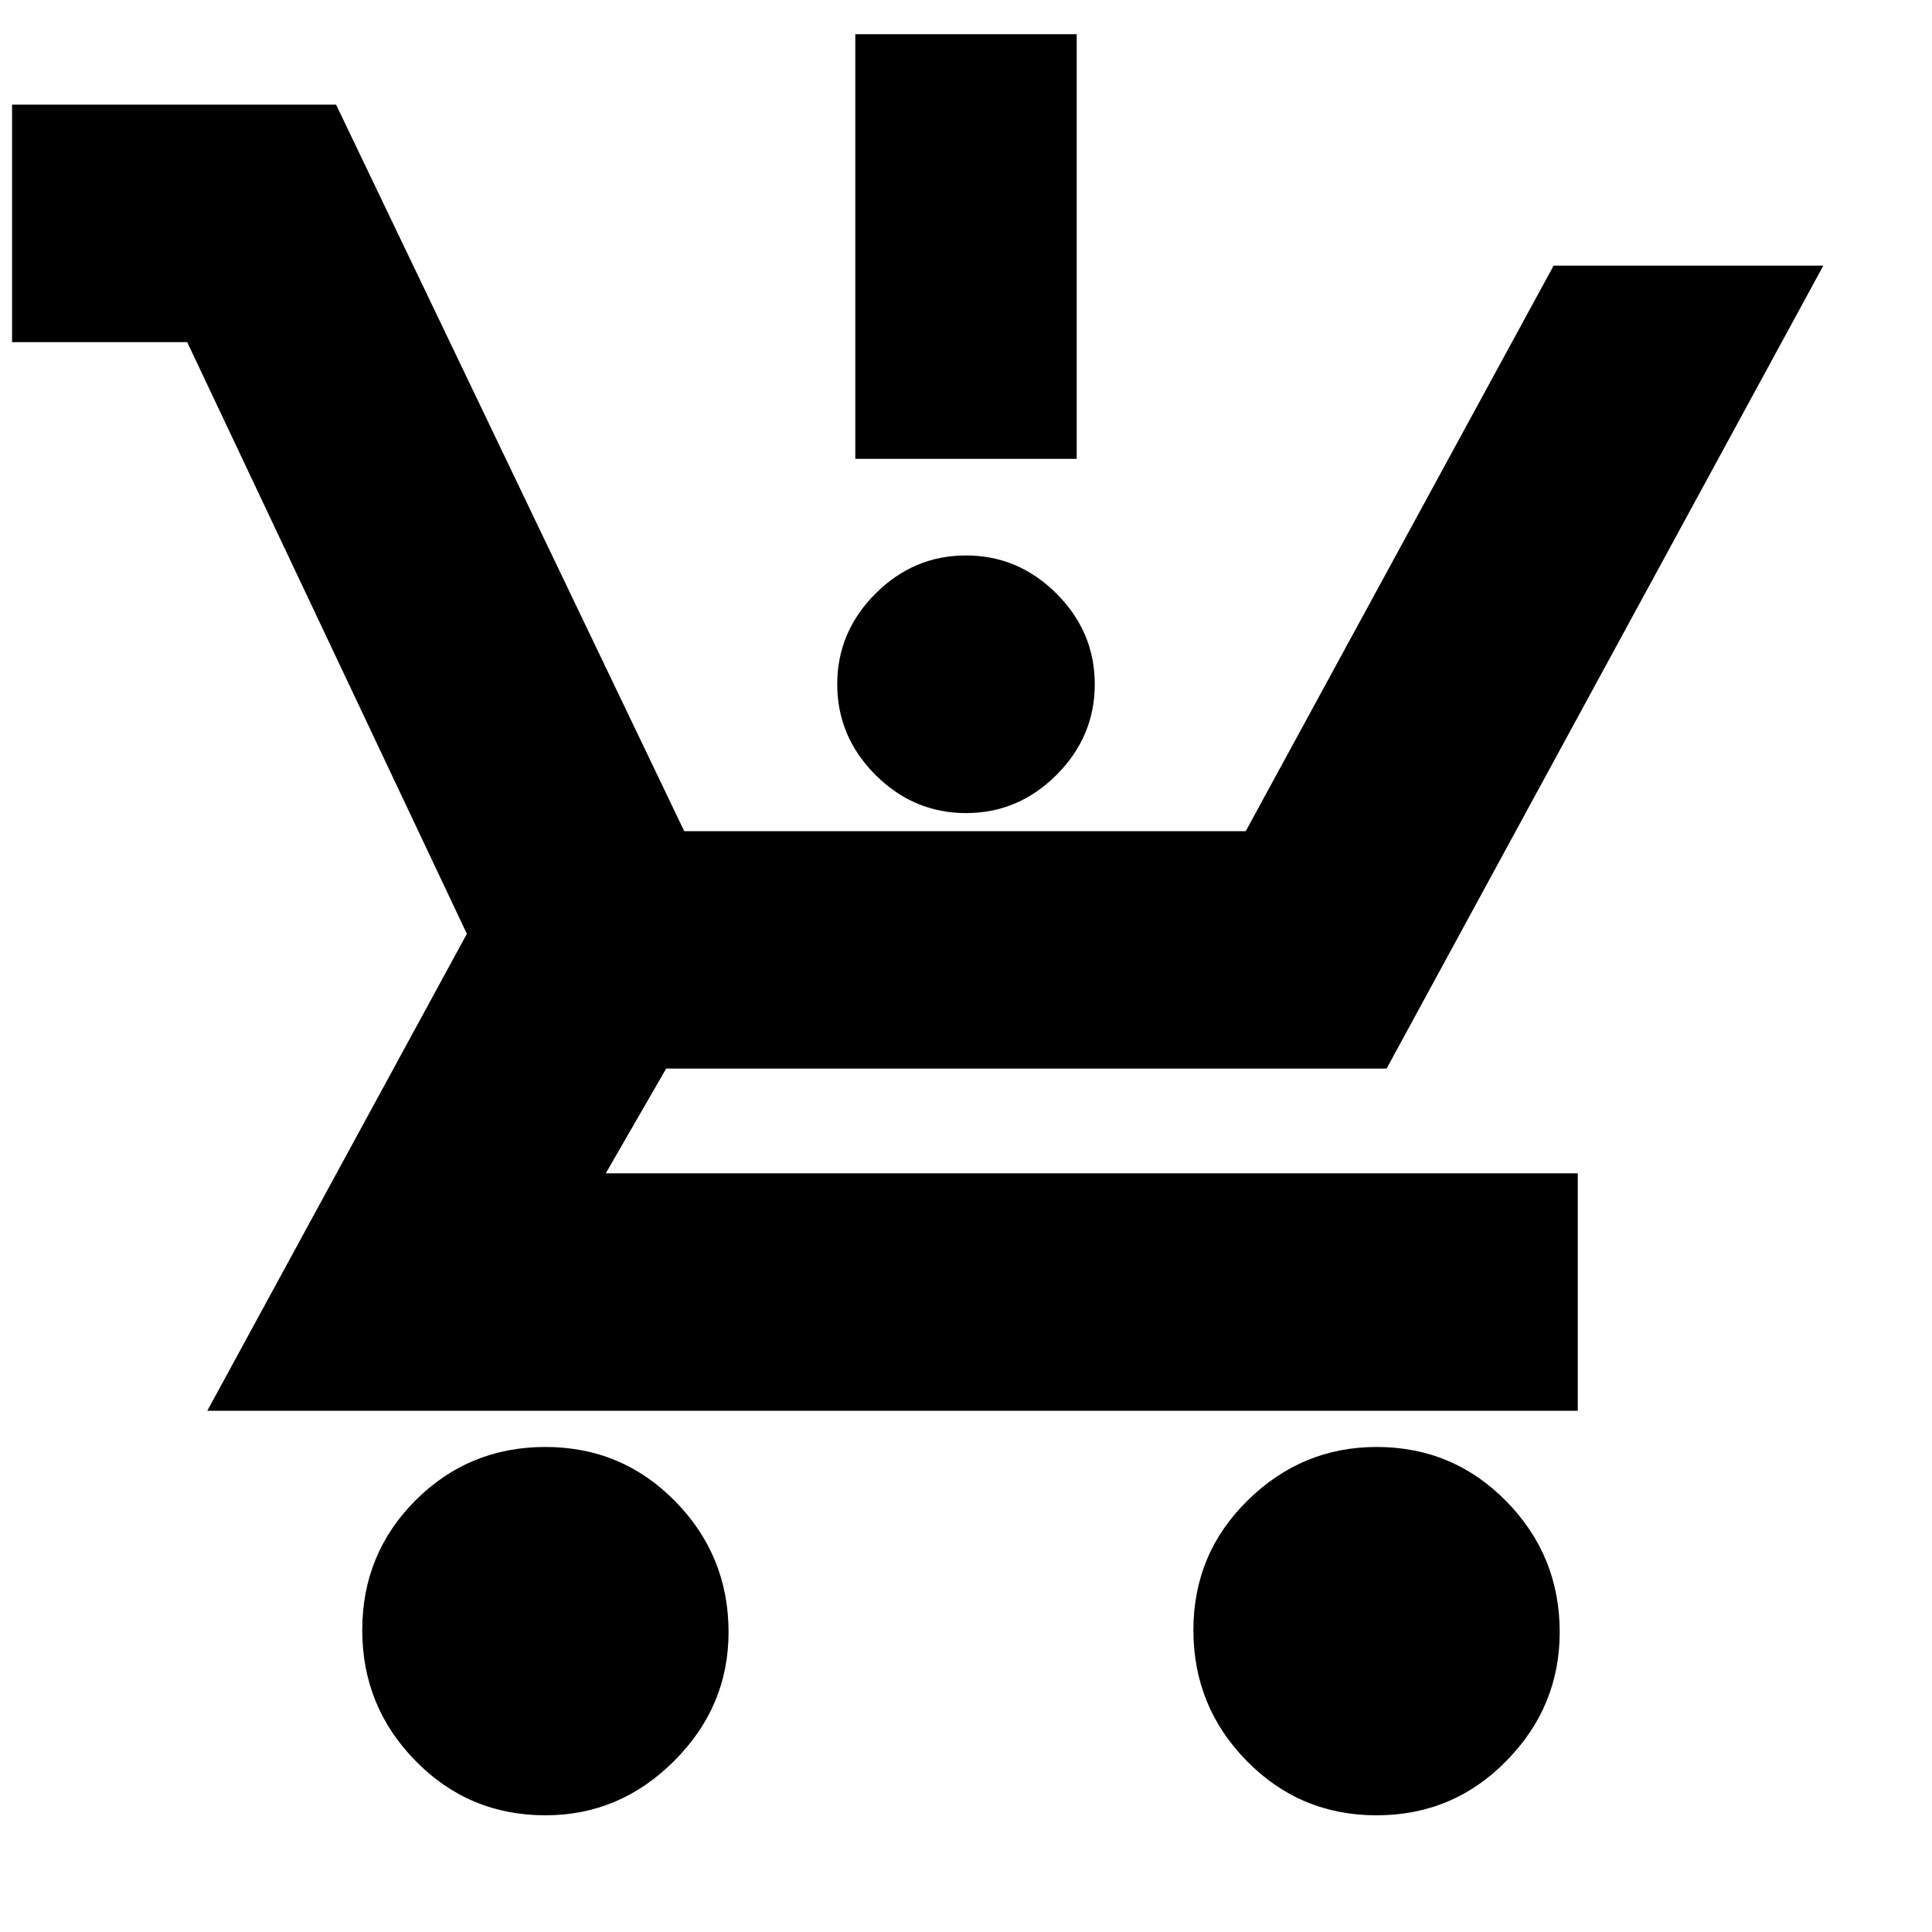 <svg xmlns="http://www.w3.org/2000/svg" height="20" width="20"><path d="M5.646 18.792q-.792 0-1.344-.563-.552-.562-.552-1.354t.552-1.344q.552-.552 1.344-.552t1.344.563q.552.562.552 1.354 0 .771-.563 1.333-.562.563-1.333.563Zm8.604 0q-.792 0-1.344-.563-.552-.562-.552-1.354t.563-1.344q.562-.552 1.333-.552.792 0 1.344.563.552.562.552 1.354 0 .771-.552 1.333-.552.563-1.344.563ZM10 8.417q-.542 0-.938-.396-.395-.396-.395-.938 0-.541.395-.937.396-.396.938-.396.542 0 .938.396.395.396.395.937 0 .542-.395.938-.396.396-.938.396ZM8.854 4.75V.354h2.292V4.75Zm-6.708 9.854 2.687-4.937-2.895-6.125H.125V1.083h3.354l3.604 7.521h5.813l3.187-5.854h2.792l-4.521 8.312H6.896l-.625 1.084h10.062v2.458Z"/></svg>